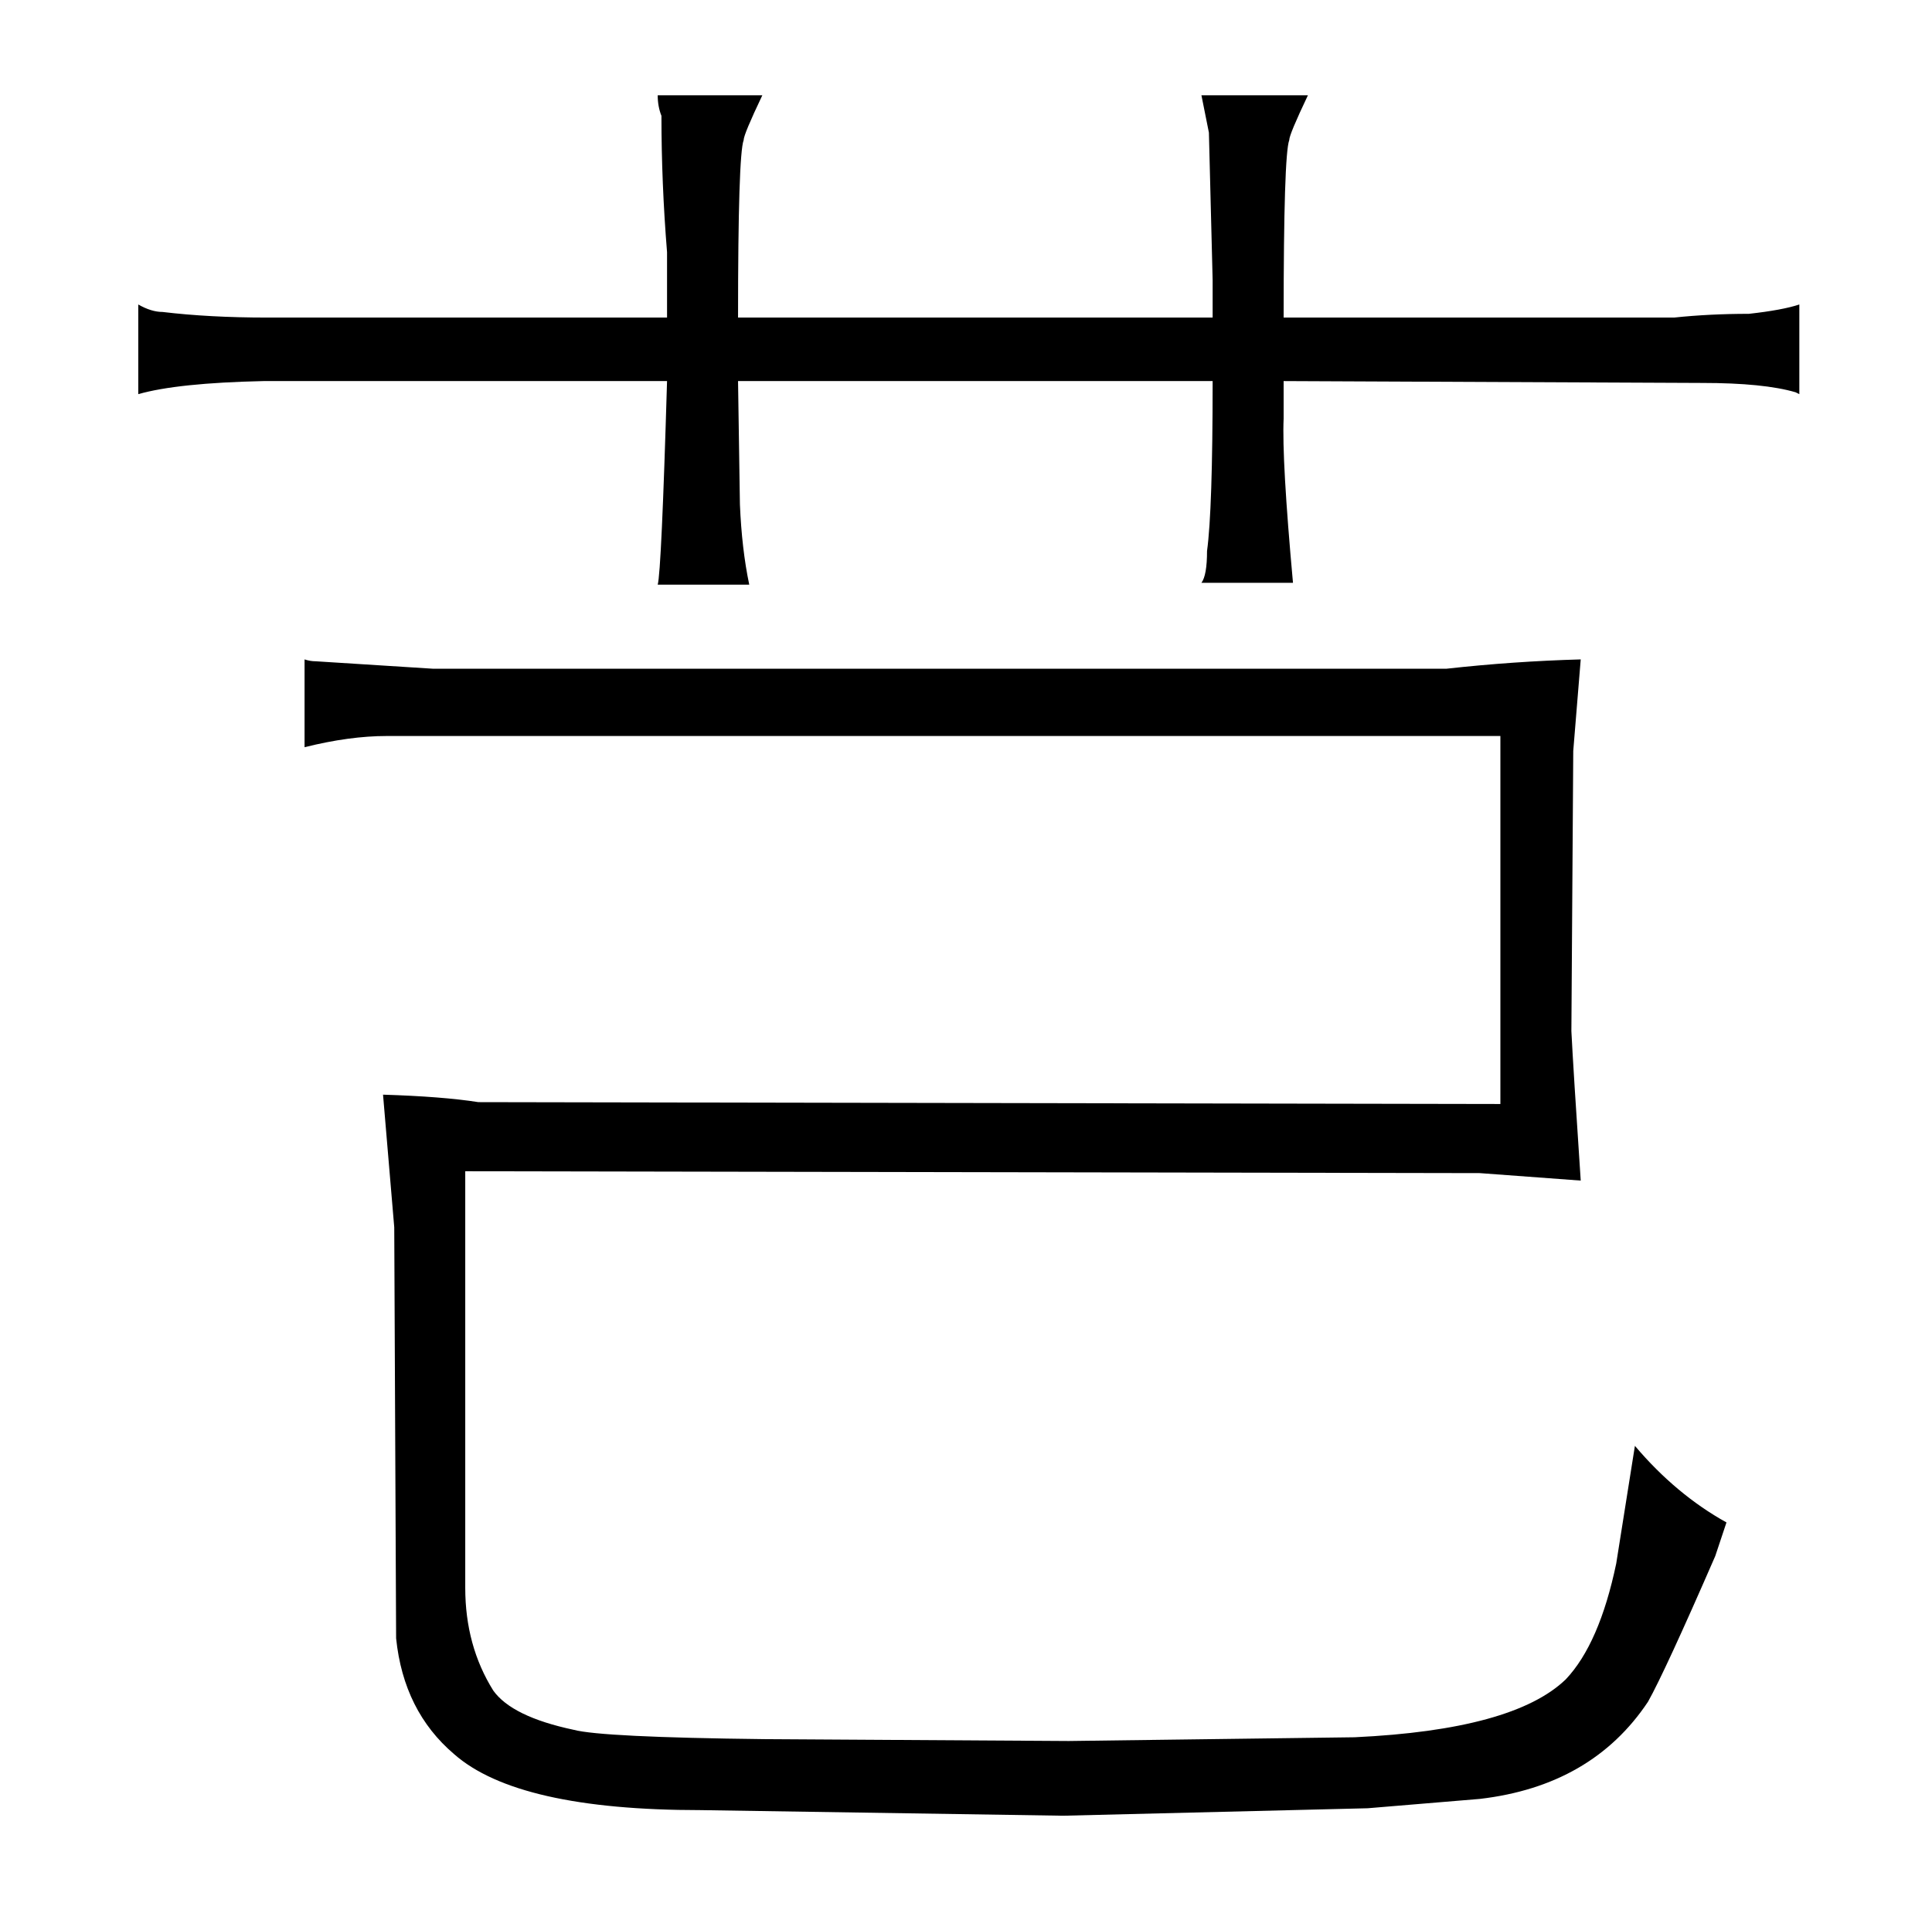 <?xml version="1.0" standalone="no"?>
<!DOCTYPE svg PUBLIC "-//W3C//DTD SVG 1.1//EN" "http://www.w3.org/Graphics/SVG/1.1/DTD/svg11.dtd" >
<svg xmlns="http://www.w3.org/2000/svg" xmlns:xlink="http://www.w3.org/1999/xlink" version="1.1" viewBox="-10 0 1034 1024">
  <g transform="matrix(1 0 0 -1 0 820)">
   <path fill="currentColor"
d="M222 462l-63 4q-3 0 -6 1v-47q24 6 44 6h596v-197l-547 1q-19 3 -51 4l6 -71l1 -220q4 -39 31 -62q34 -30 132 -30l194 -3l163 4l60 5q60 7 90 52q9 16 36 78l6 18q-27 15 -49 41l-10 -63q-9 -43 -27 -62q-28 -27 -113 -31l-153 -2l-163 1q-87 1 -102 5q-33 7 -43 21
q-15 24 -15 55v223l543 -1l54 -4q-4 60 -5 80l1 150l4 49q-36 -1 -72 -5h-542zM347 650h-214q-31 0 -56 3q-6 0 -13 4v-48q21 6 67 7h216q-3 -102 -5 -109h49q-4 19 -5 43l-1 66h254q0 -69 -3 -91q0 -13 -3 -17h49q-6 66 -5 88v20l224 -1q33 0 50 -5l2 -1v48q-9 -3 -27 -5
q-21 0 -40 -2h-209q0 87 3 95q0 3 10 24h-57l4 -20l2 -79v-20h-254q0 87 3 95q0 3 10 24h-56q0 -6 2 -11q0 -36 3 -73v-35z" />
  </g>

</svg>
